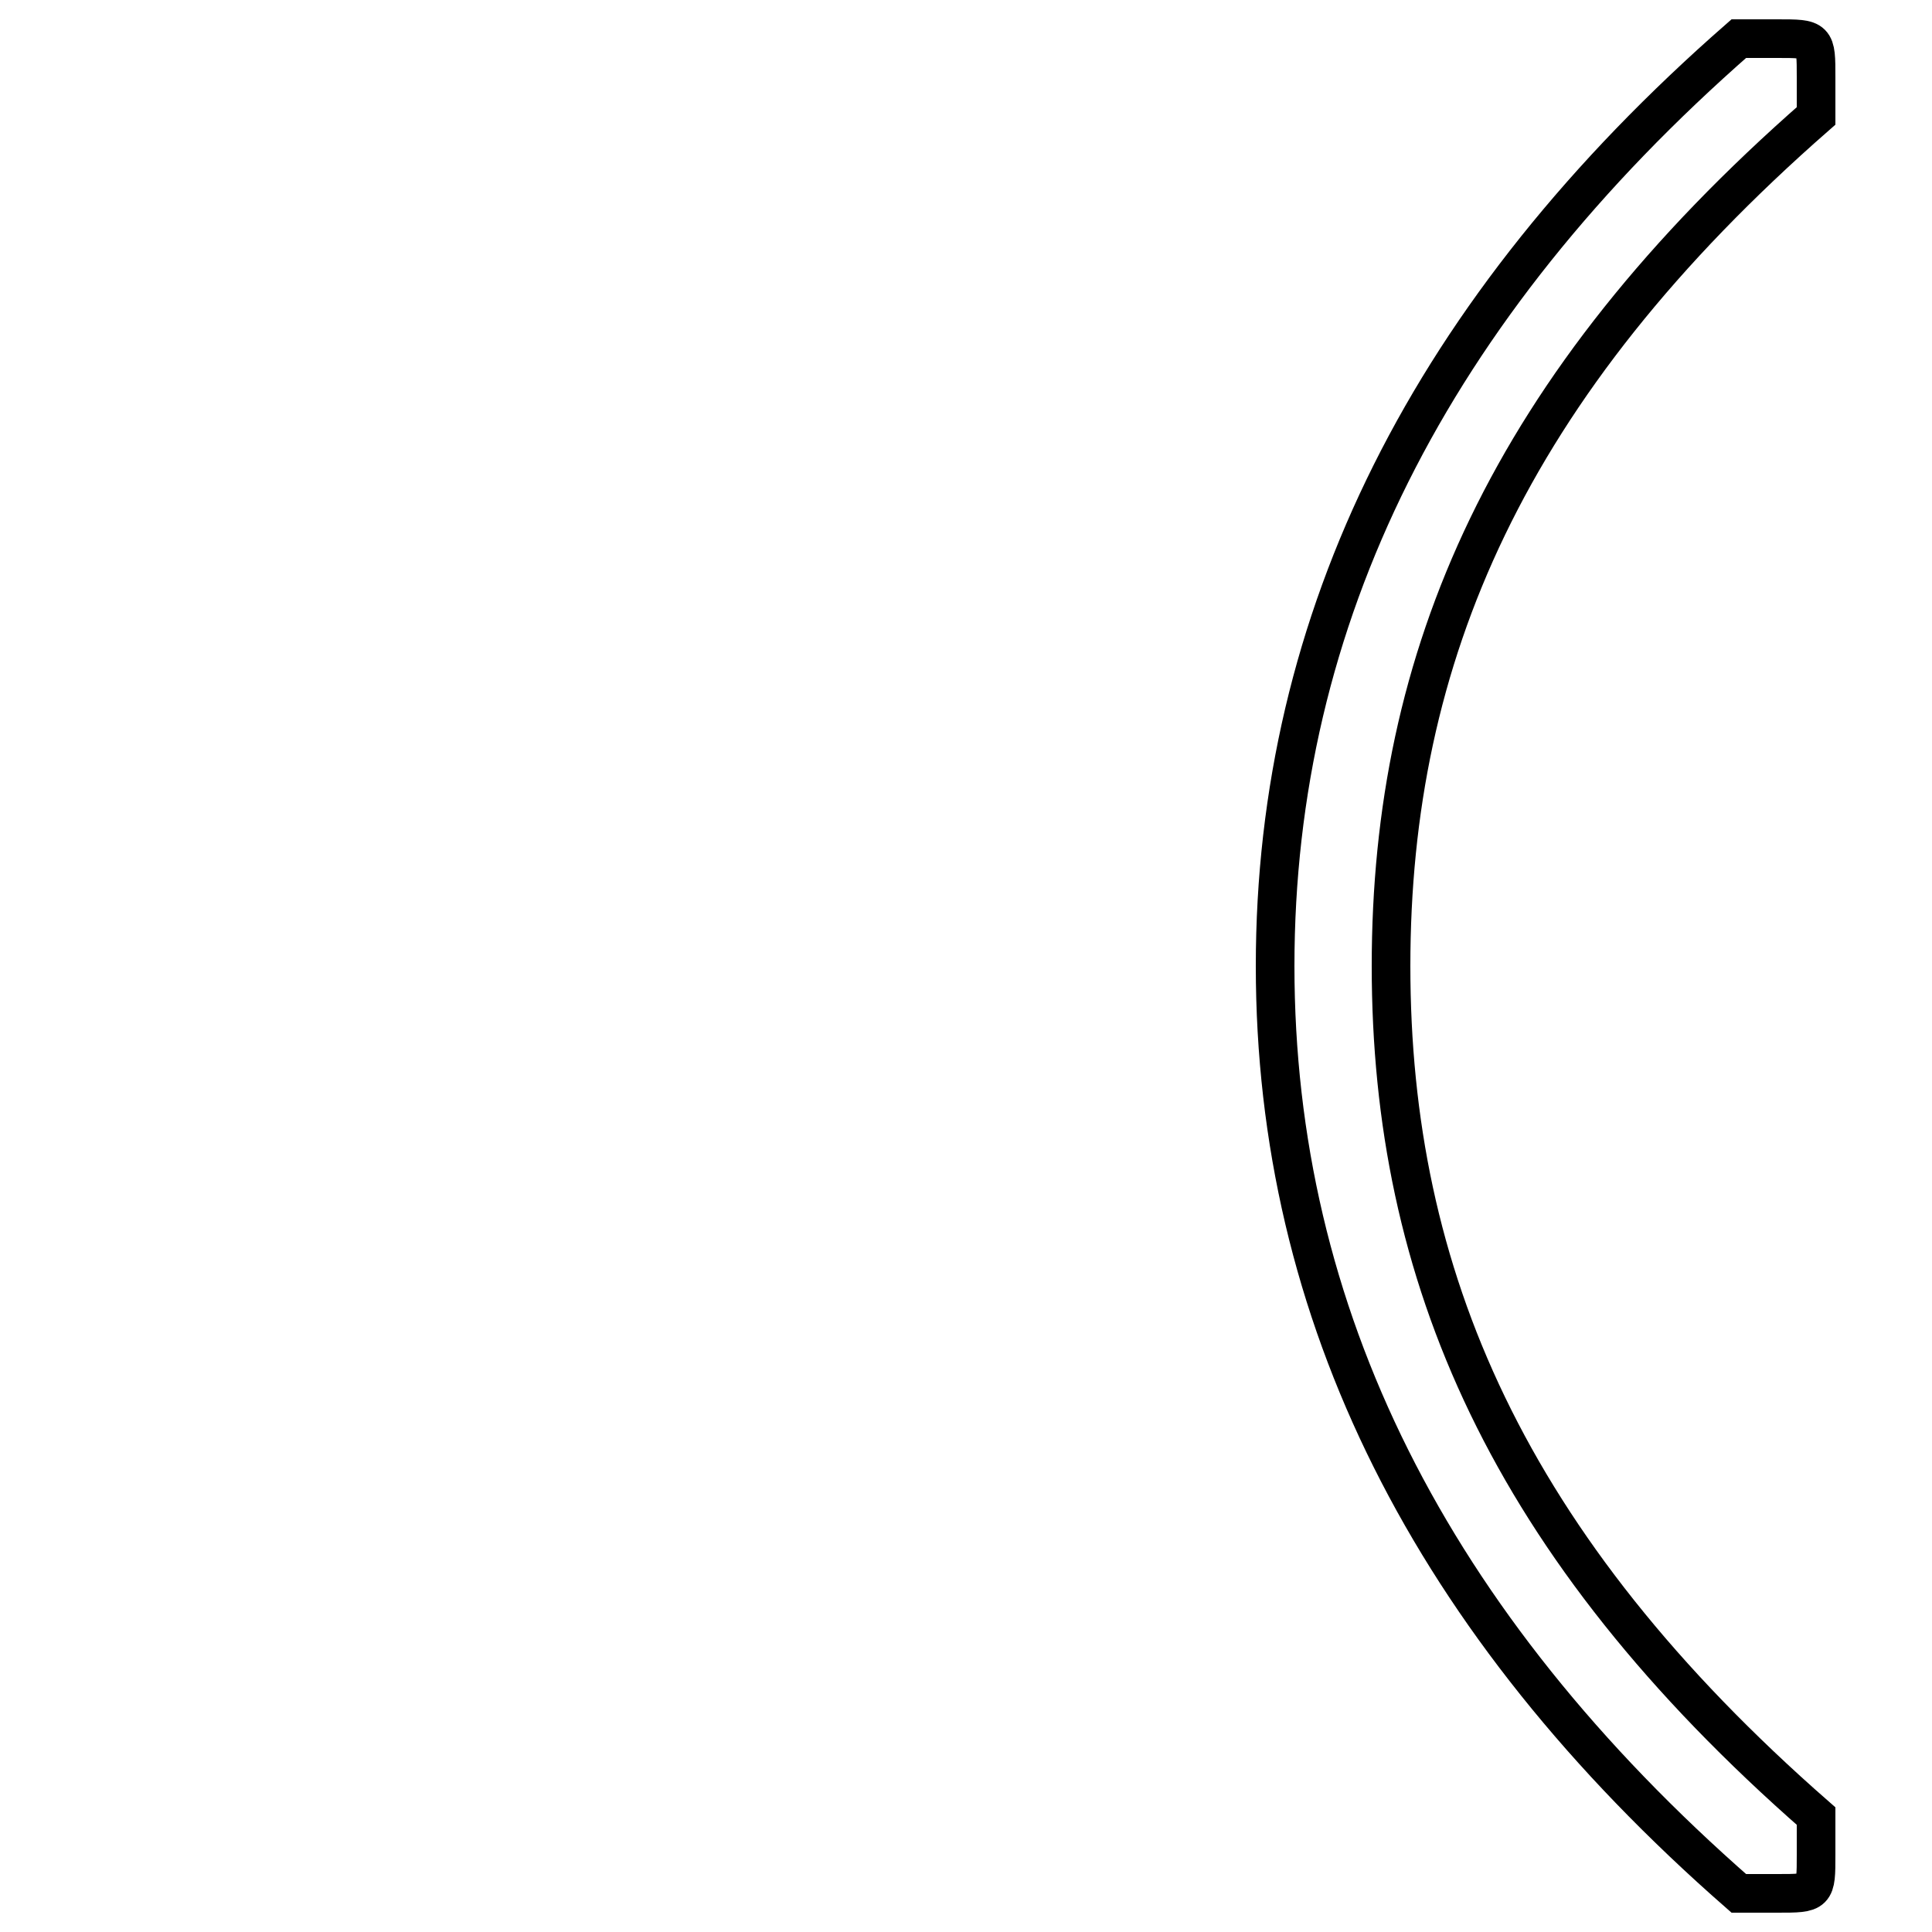 <?xml version='1.0' encoding='utf8'?>
<svg viewBox="0.0 -6.0 50.0 50.0" version="1.1" xmlns="http://www.w3.org/2000/svg">
<rect x="0.0" y="-6.0" width="50.0" height="50.0" fill="#808080" stroke="none"/>
<rect x="-1000" y="-1000" width="2000" height="2000" stroke="white" fill="white"/>
<g style="fill:white;stroke:#000000;  stroke-width:1">
<path d="M 33 -19 C 33 -28 37 -36 45 -43 C 45 -43 45 -43 46 -43 C 47 -43 47 -43 47 -42 C 47 -41 47 -41 47 -41 C 39 -34 36 -27 36 -19 C 36 -11 39 -4 47 3 C 47 3 47 3 47 4 C 47 5 47 5 46 5 C 45 5 45 5 45 5 C 37 -2 33 -10 33 -19 Z" transform="translate(0.0 38.0)" />
</g>
</svg>